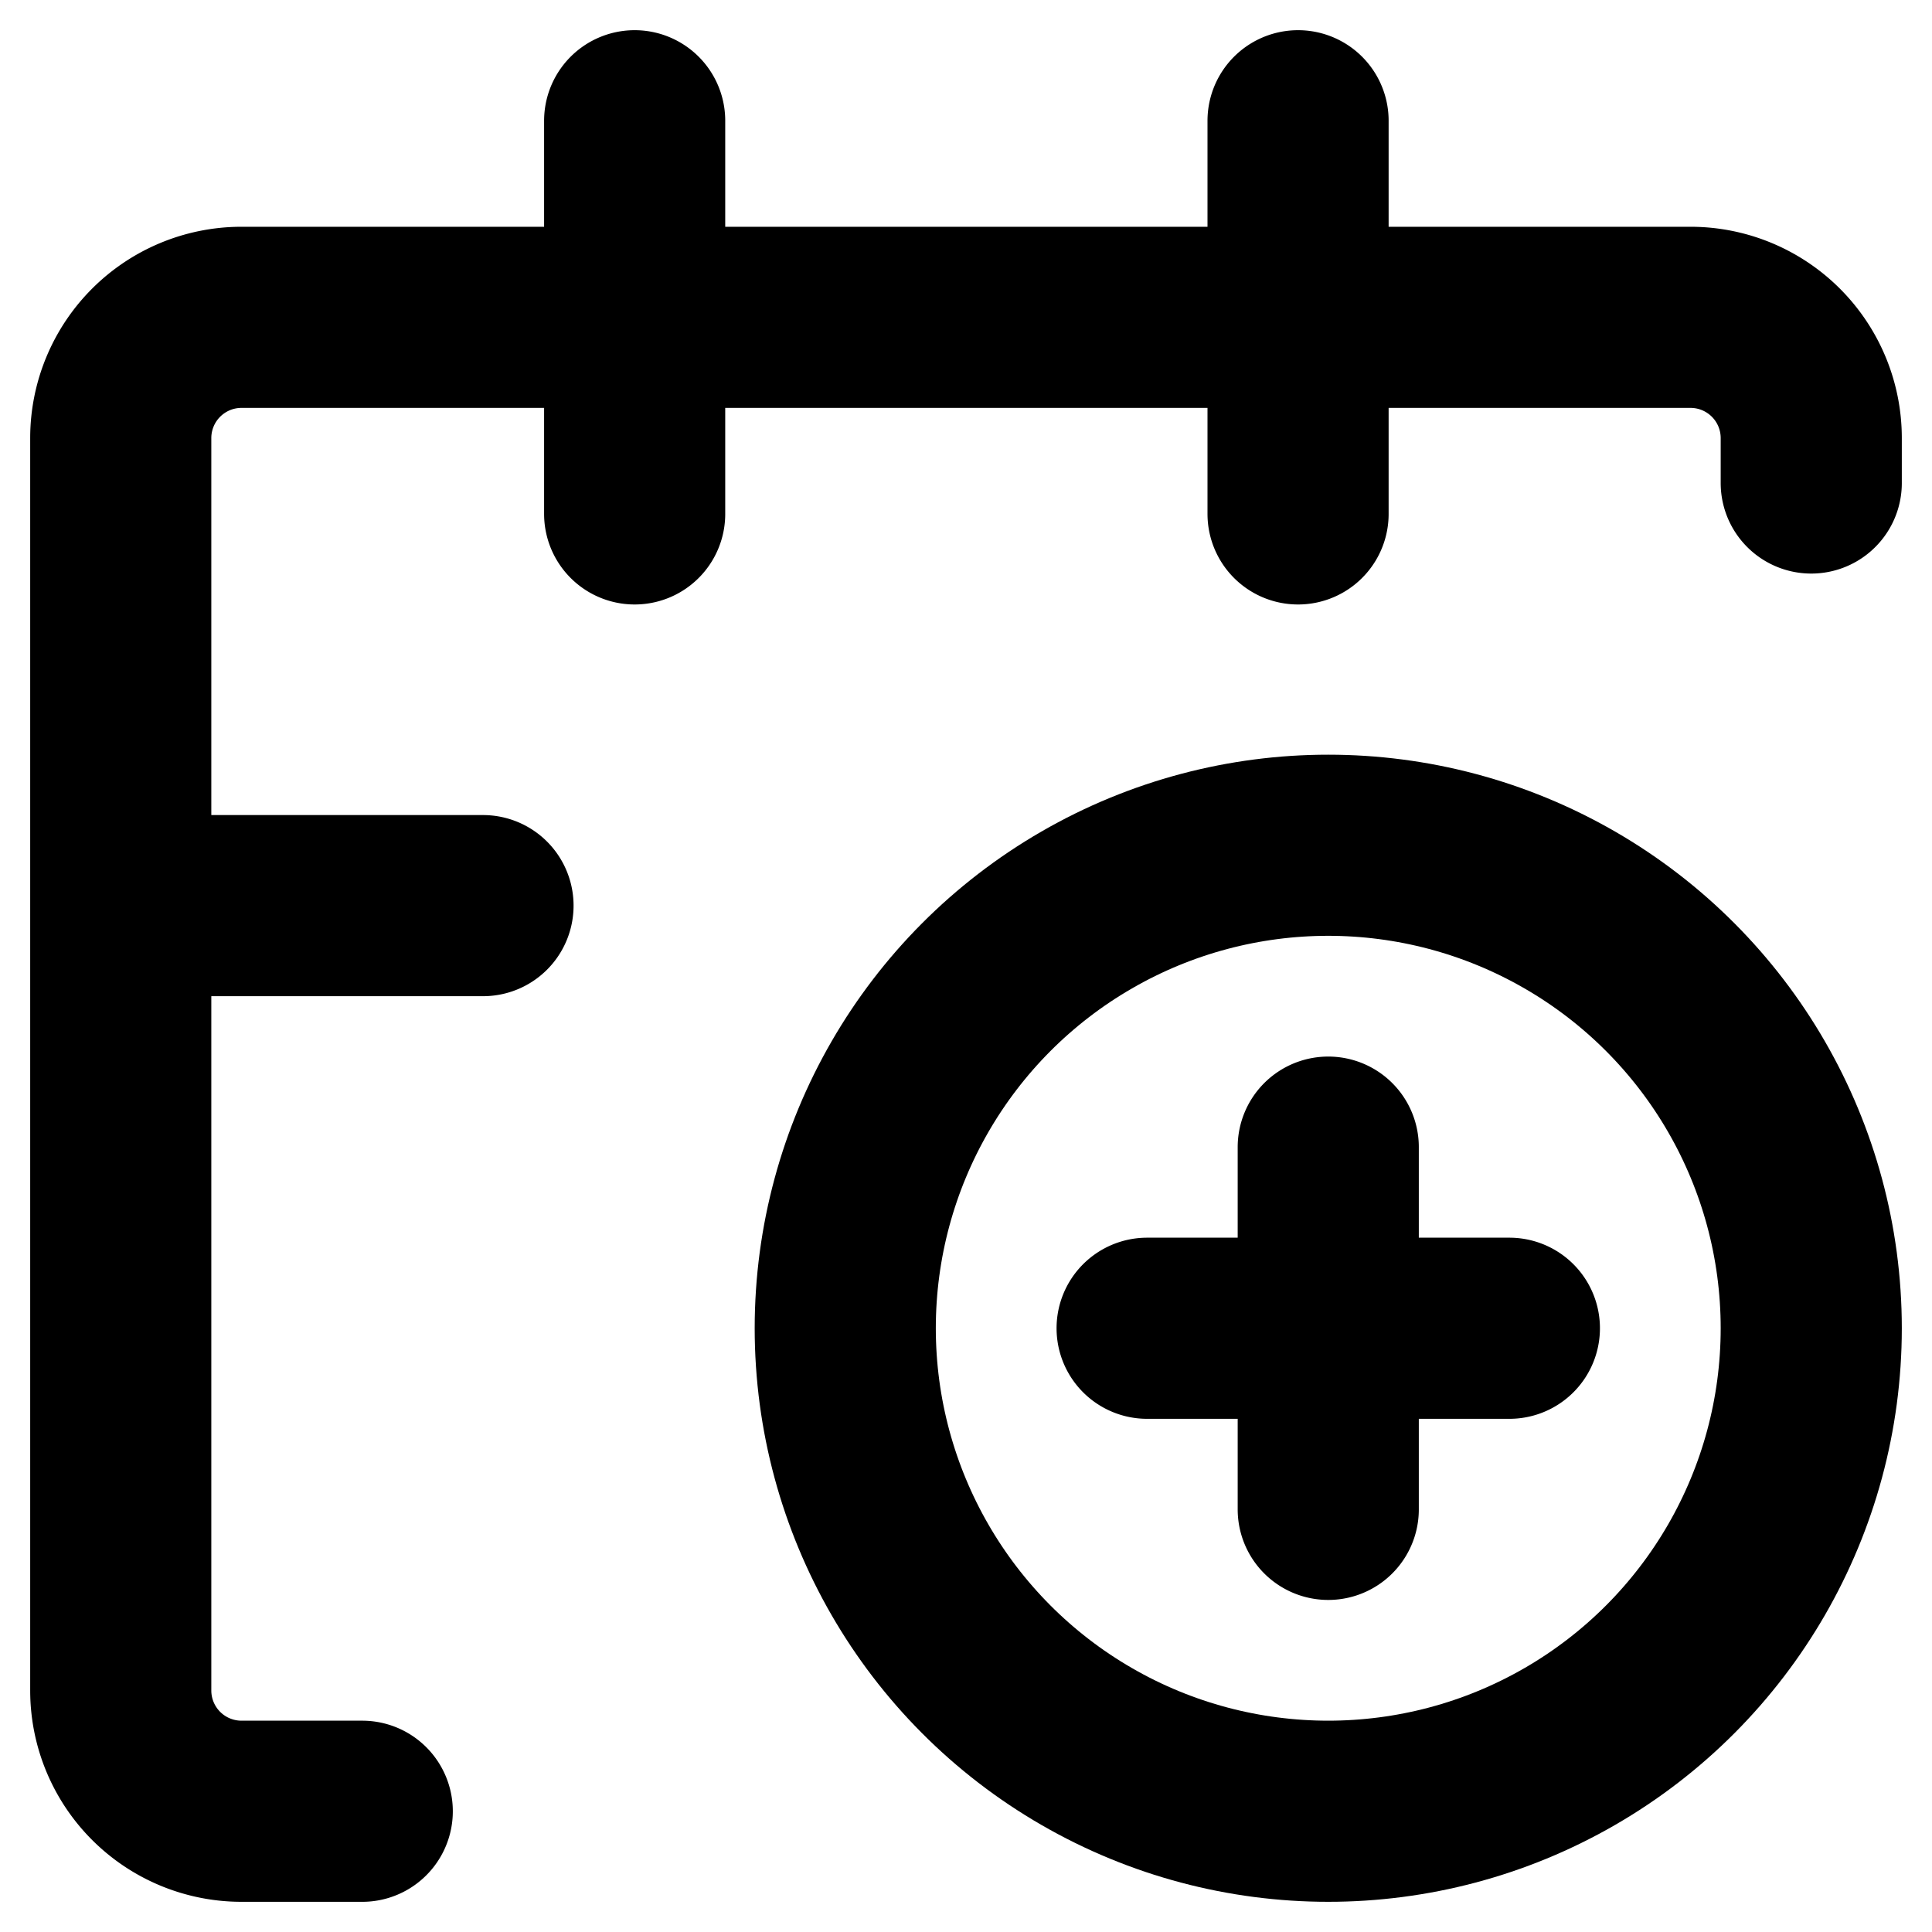 <svg xmlns="http://www.w3.org/2000/svg" width="16" height="16" fill="none" viewBox="0 0 16 16"><path stroke="#000" stroke-linecap="round" stroke-width="1.5" d="M5.256 1v1.628m0 0v1.628m0-1.628h5.494m-5.494 0H2a1 1 0 0 0-1 1V7.5M10.75 1v1.628m0 0v1.628m0-1.628H14a1 1 0 0 1 1 1V4M3 15H2a1 1 0 0 1-1-1V7.5m0 0h3m7 2v3M9.5 11h3"/><circle cx="11" cy="11" r="4" stroke="#000" stroke-width="1.5"/></svg>